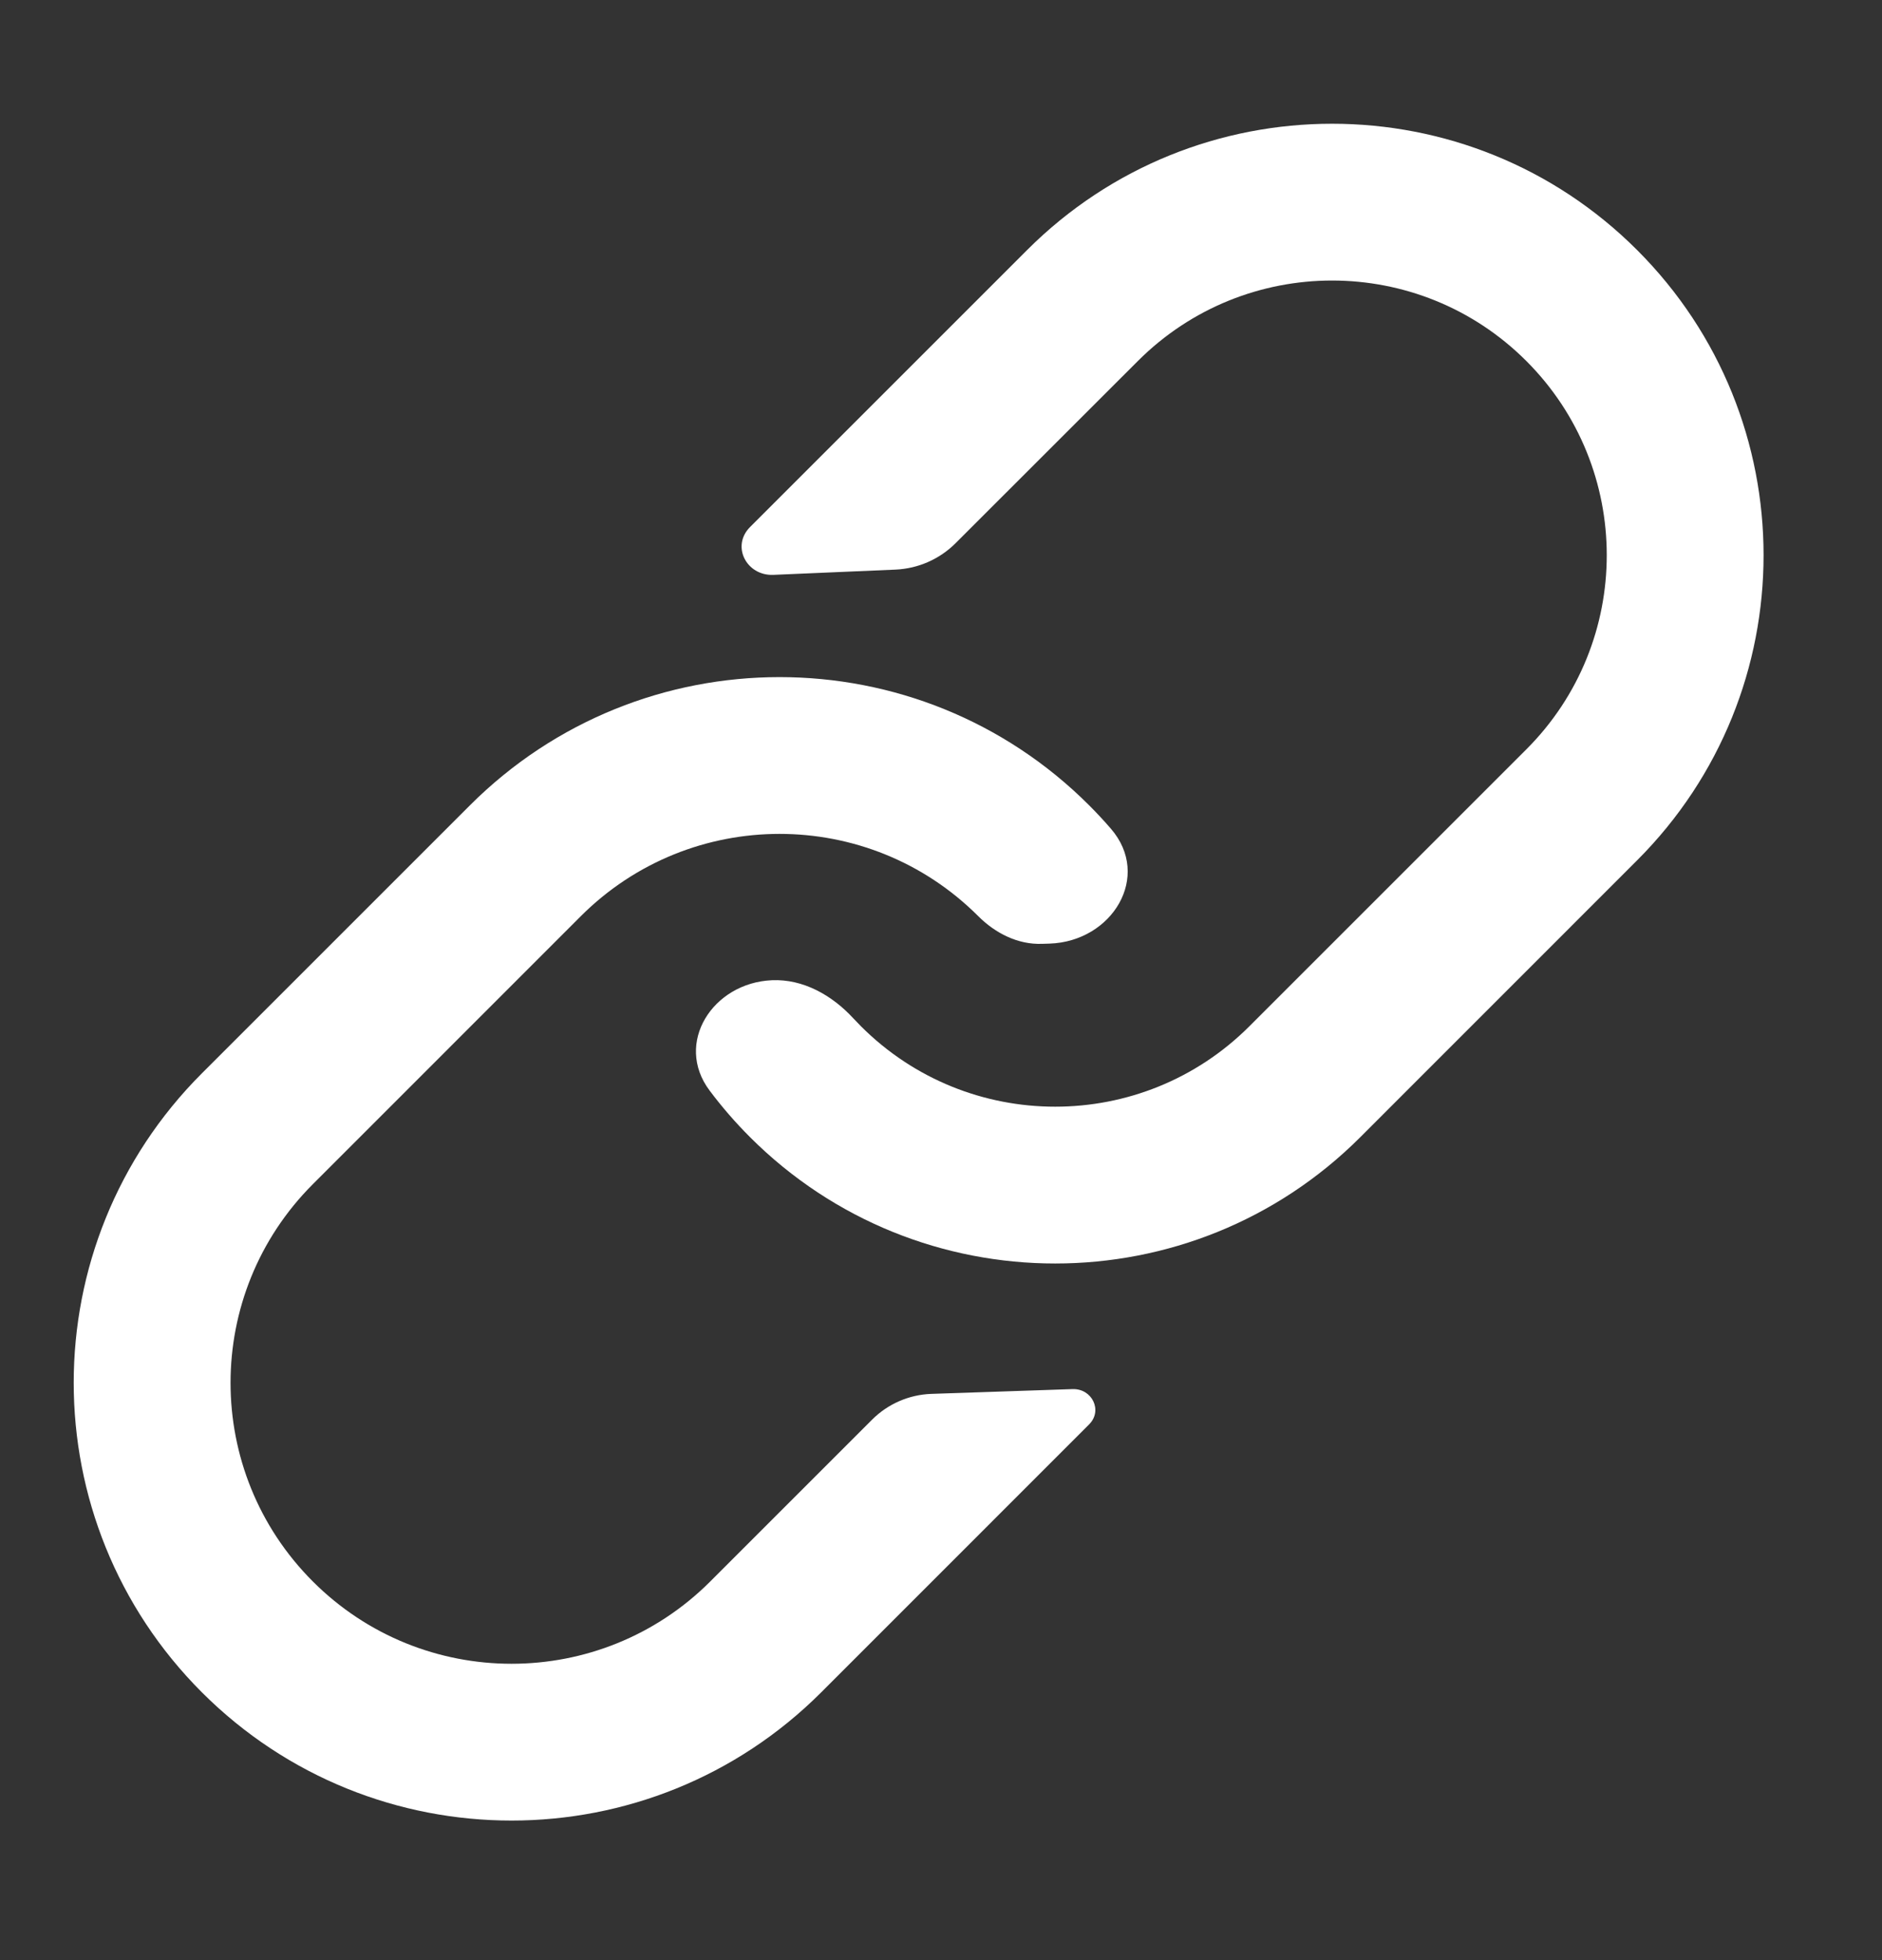 <svg width="24" height="25" viewBox="0 0 24 25" fill="none" xmlns="http://www.w3.org/2000/svg">
<rect x="0" y="0" width="24" height="25" fill="#333333" stroke="none"/>
<path fill-rule="evenodd" clip-rule="evenodd" d="M20.878 3.19C18.73 1.041 15.245 1.041 13.097 3.19L9.565 6.722C9.322 6.965 9.519 7.346 9.862 7.332L11.419 7.265C11.709 7.252 11.983 7.132 12.188 6.926L14.511 4.604C15.879 3.236 18.096 3.236 19.464 4.604C20.832 5.972 20.832 8.19 19.464 9.558L15.933 13.089C14.565 14.457 12.347 14.457 10.979 13.089C10.945 13.055 10.912 13.02 10.879 12.985C10.609 12.693 10.242 12.485 9.845 12.502C9.089 12.534 8.595 13.304 9.049 13.909C9.204 14.116 9.376 14.315 9.565 14.504C11.714 16.652 15.198 16.652 17.347 14.504L20.878 10.972C23.027 8.823 23.027 5.339 20.878 3.19Z" fill="white"/>
<path fill-rule="evenodd" clip-rule="evenodd" d="M13.385 12.035C14.186 12.008 14.691 11.175 14.166 10.569C14.078 10.467 13.986 10.368 13.889 10.271C11.709 8.091 8.174 8.091 5.993 10.271L2.575 13.689C0.395 15.869 0.395 19.404 2.575 21.585C4.756 23.765 8.291 23.765 10.472 21.585L13.889 18.167C14.065 17.991 13.927 17.709 13.678 17.717L11.877 17.778C11.593 17.788 11.323 17.905 11.122 18.106L9.057 20.171C7.658 21.57 5.389 21.57 3.99 20.171C2.59 18.771 2.59 16.503 3.99 15.103L7.407 11.685C8.807 10.286 11.076 10.286 12.475 11.685C12.693 11.903 12.98 12.049 13.288 12.038L13.385 12.035Z" fill="white"/>
</svg>
